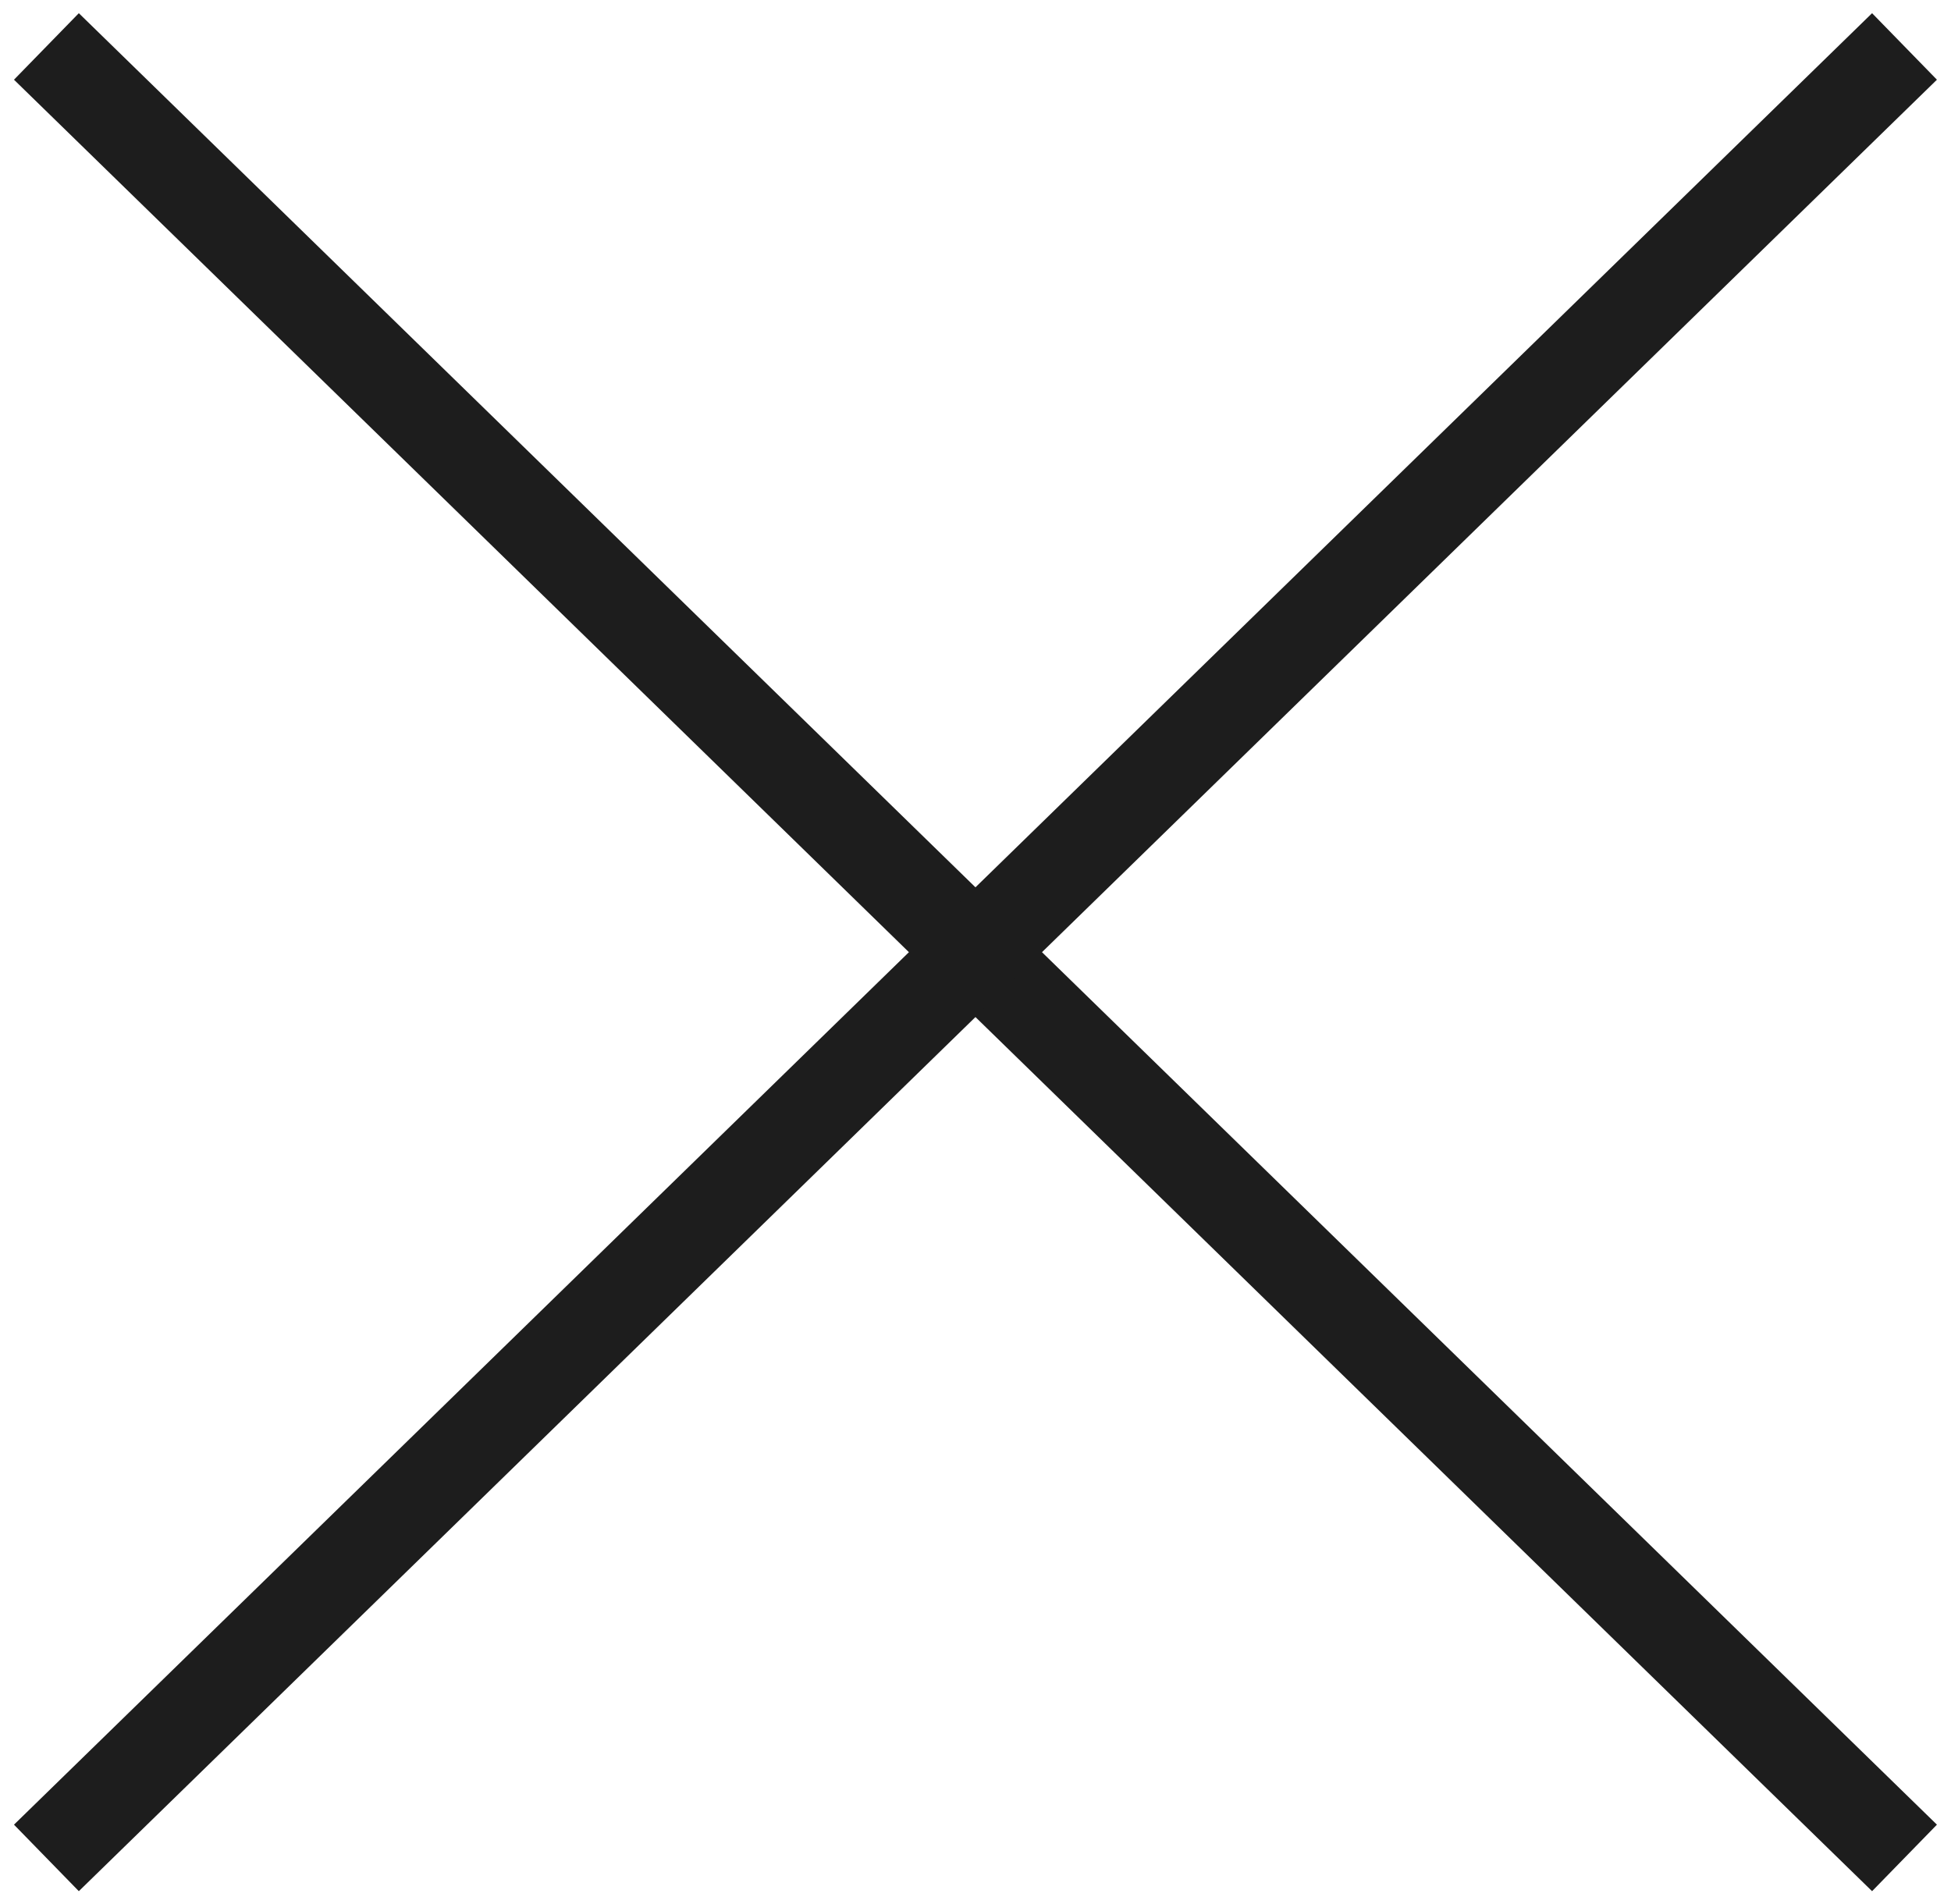<svg width="42" height="41" viewBox="0 0 42 41" fill="none" xmlns="http://www.w3.org/2000/svg">
    <path fill-rule="evenodd" clip-rule="evenodd" d="M40.301 40.716L0.301 1.716L1.697 0.284L41.697 39.284L40.301 40.716Z" fill="#1D1D1D" />
    <path fill-rule="evenodd" clip-rule="evenodd" d="M40.301 0.284L0.301 39.284L1.697 40.716L41.697 1.716L40.301 0.284Z" fill="#1D1D1D" />
</svg>